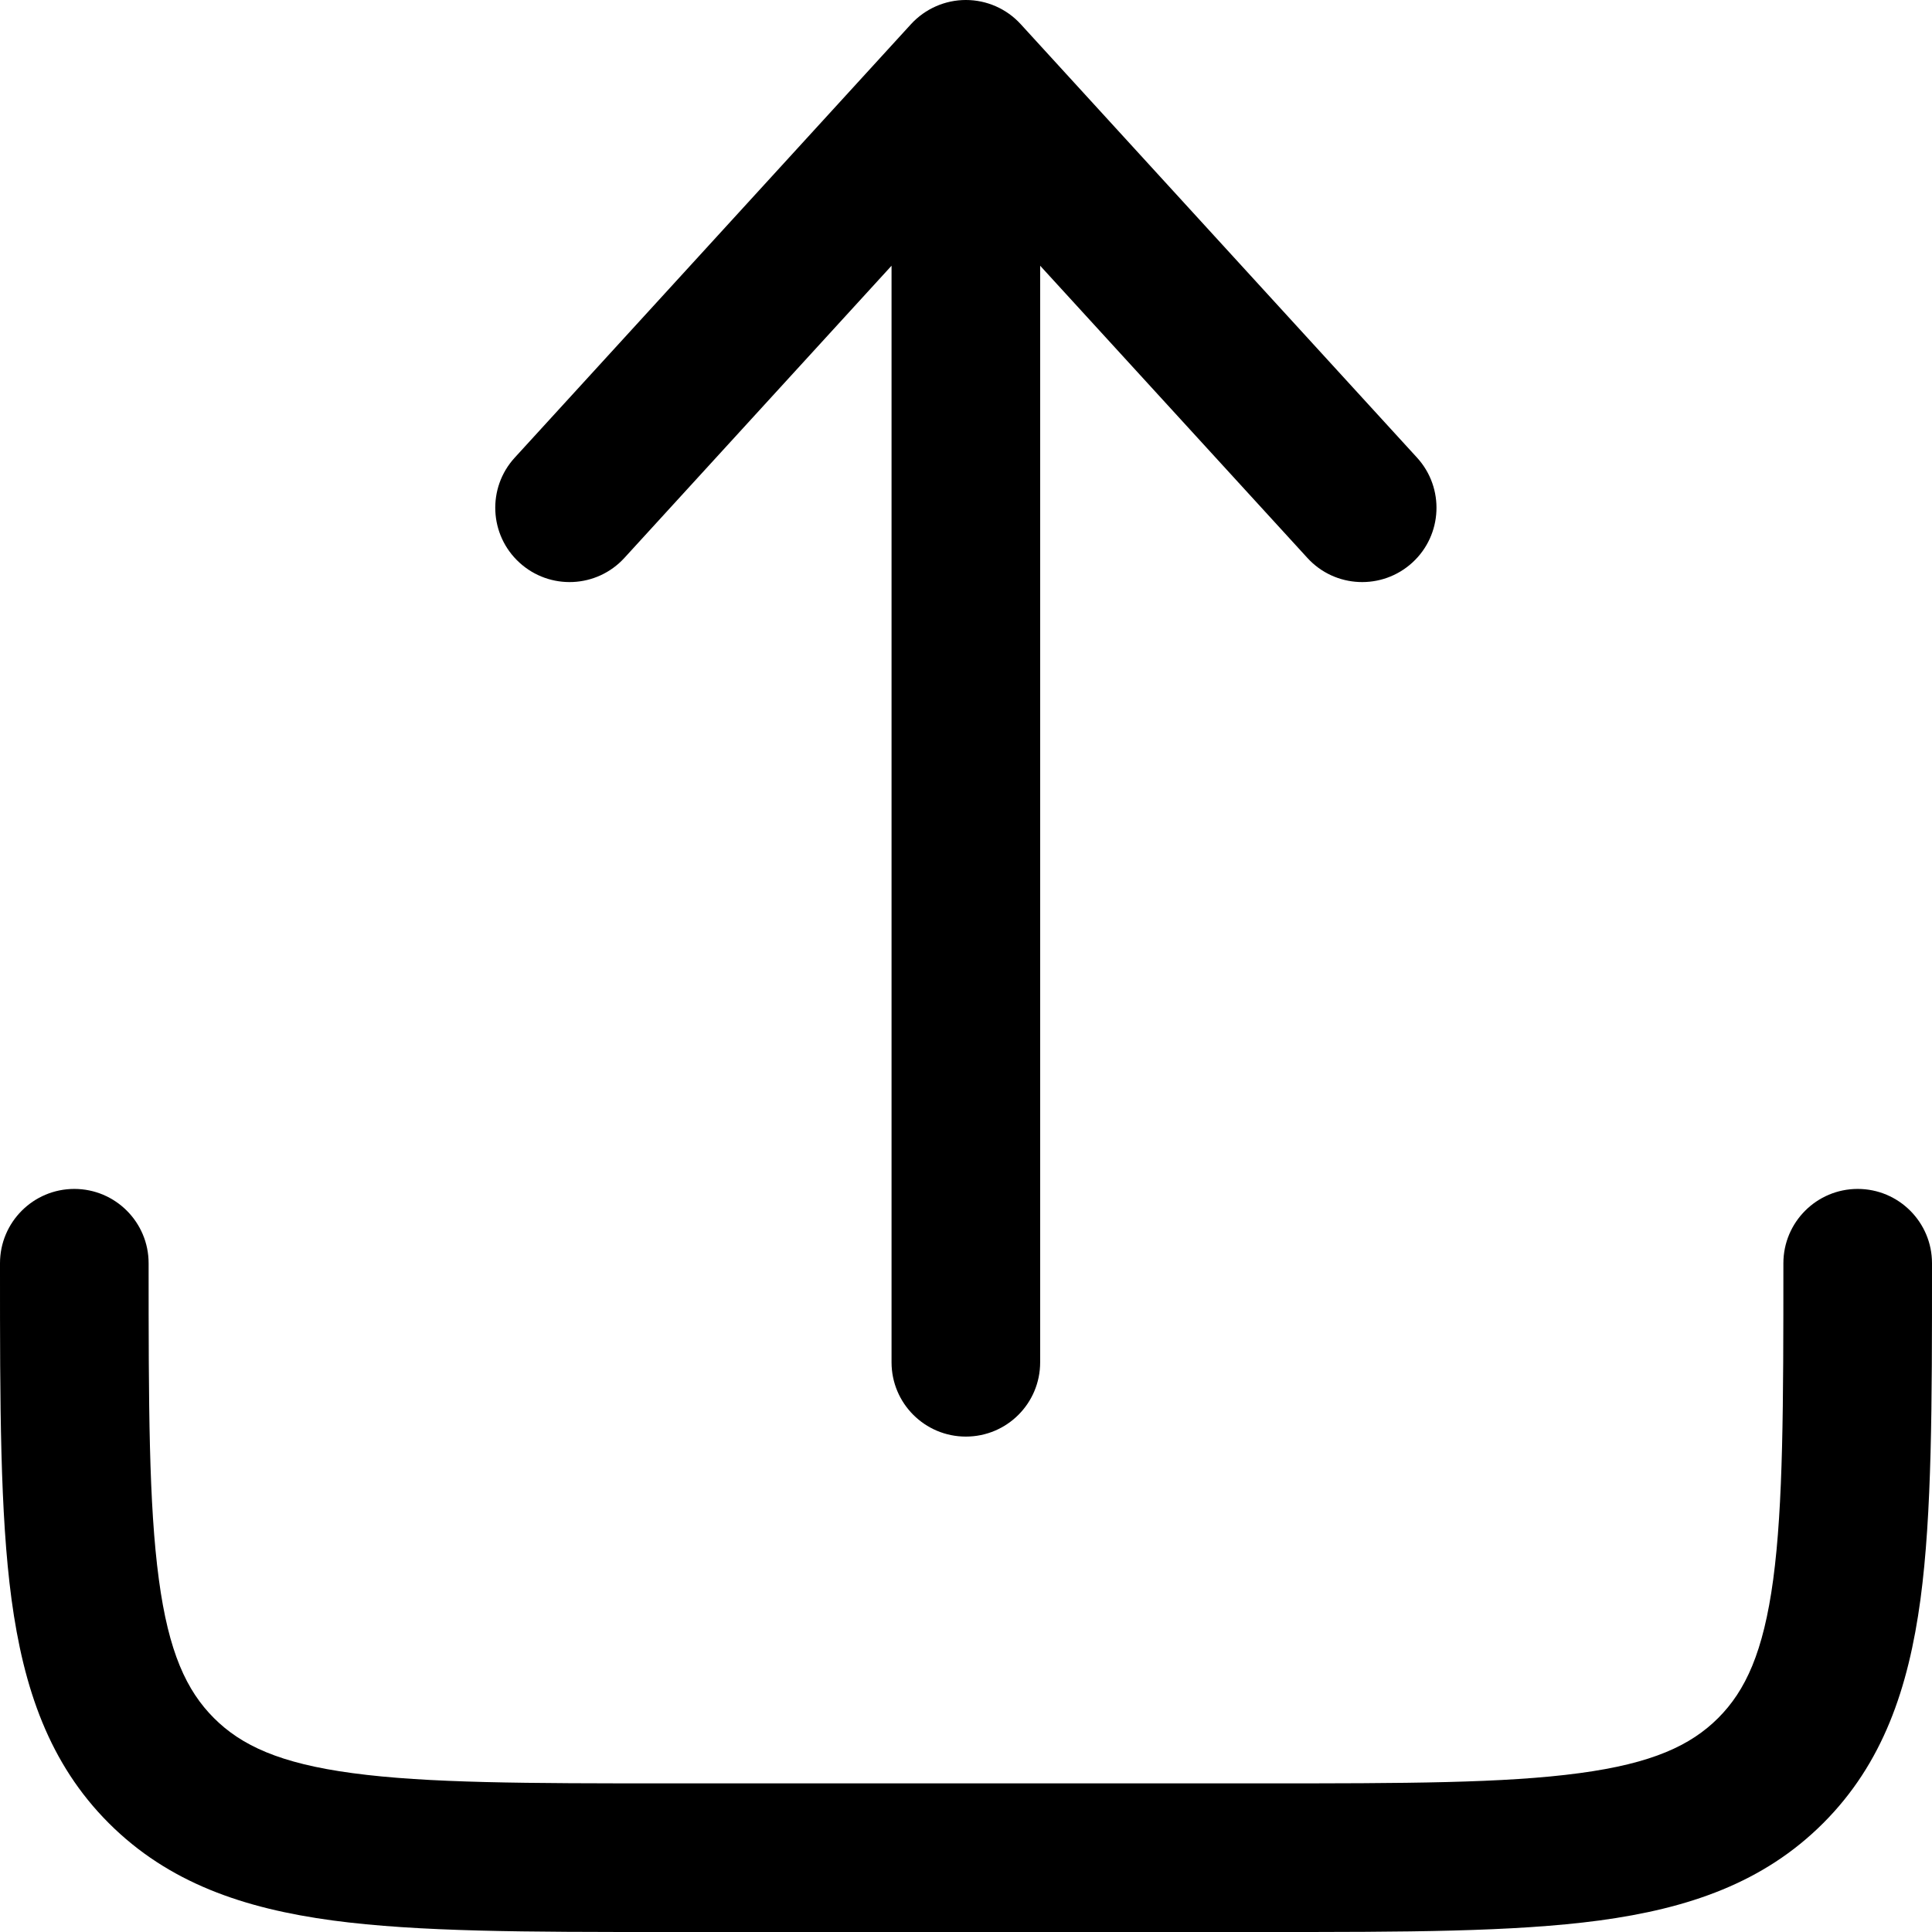 <svg width="26" height="26" viewBox="0 0 26 26" fill="none" xmlns="http://www.w3.org/2000/svg">
<path d="M13.736 0.325C13.547 0.118 13.279 -9.15527e-05 12.998 -9.15527e-05C12.718 -9.15527e-05 12.45 0.118 12.26 0.325L6.927 6.159C6.554 6.566 6.583 7.199 6.99 7.571C7.398 7.944 8.03 7.916 8.403 7.508L11.998 3.576V18.333C11.998 18.886 12.446 19.333 12.998 19.333C13.551 19.333 13.998 18.886 13.998 18.333V3.576L17.594 7.508C17.966 7.916 18.599 7.944 19.007 7.571C19.414 7.199 19.442 6.566 19.07 6.159L13.736 0.325Z" fill="black"/>
<path d="M2 17C2 16.448 1.552 16 1 16C0.448 16 6.98609e-07 16.448 6.98609e-07 17V17.073C-2.59683e-05 18.896 -5.27307e-05 20.366 0.155 21.522C0.317 22.722 0.662 23.733 1.464 24.535C2.267 25.338 3.278 25.683 4.478 25.845C5.634 26 7.103 26 8.927 26H17.073C18.897 26 20.367 26 21.523 25.845C22.723 25.683 23.733 25.338 24.536 24.535C25.338 23.733 25.683 22.722 25.845 21.522C26 20.366 26 18.896 26 17.073V17C26 16.448 25.552 16 25 16C24.448 16 24 16.448 24 17C24 18.914 23.998 20.248 23.863 21.256C23.731 22.234 23.491 22.752 23.122 23.121C22.752 23.49 22.234 23.731 21.256 23.862C20.249 23.998 18.914 24 17 24H9C7.086 24 5.751 23.998 4.744 23.862C3.766 23.731 3.248 23.49 2.879 23.121C2.51 22.752 2.269 22.234 2.138 21.256C2.002 20.248 2 18.914 2 17Z" fill="black"/>
</svg>
